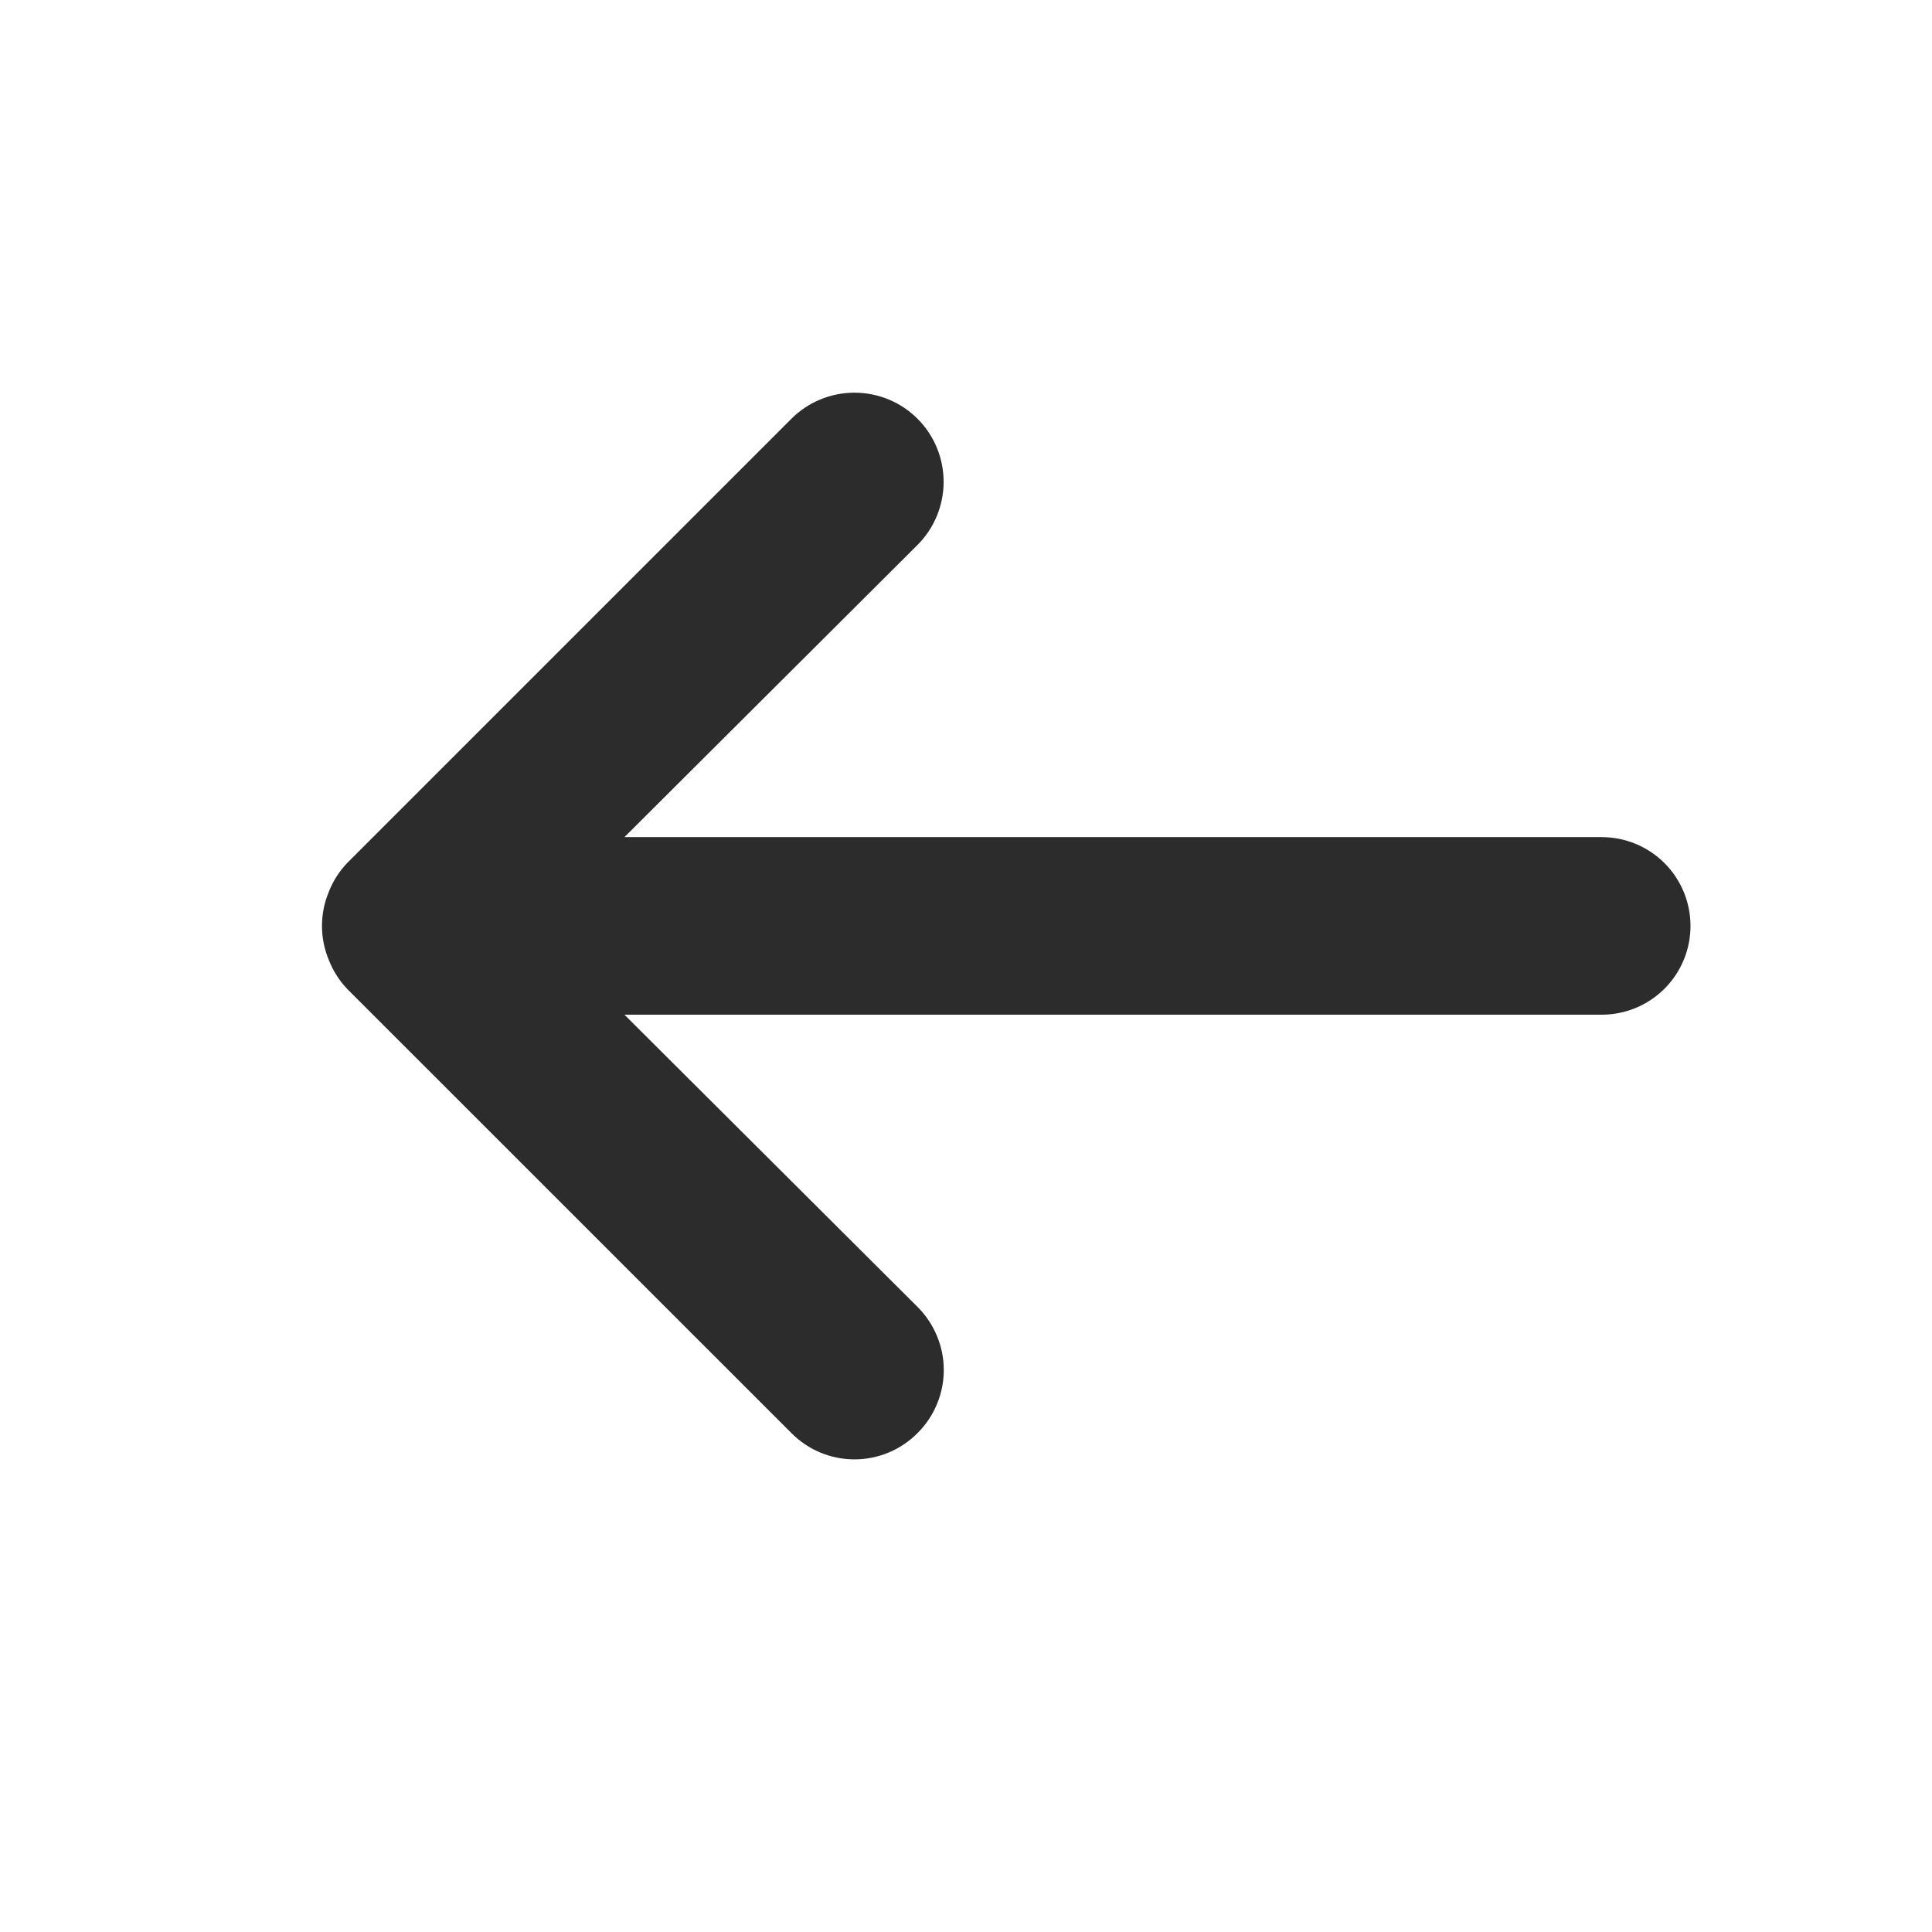 <svg width="24" height="24" viewBox="0 0 24 24" fill="none" xmlns="http://www.w3.org/2000/svg">
<path d="M19.897 10.399H7.757L11.398 6.769C11.606 6.561 11.722 6.279 11.722 5.985C11.722 5.692 11.606 5.41 11.398 5.202C11.19 4.994 10.908 4.878 10.615 4.878C10.321 4.878 10.039 4.994 9.831 5.202L4.314 10.719C4.214 10.824 4.135 10.947 4.083 11.083C3.972 11.351 3.972 11.653 4.083 11.921C4.135 12.057 4.214 12.181 4.314 12.286L9.831 17.802C9.934 17.906 10.056 17.988 10.19 18.044C10.325 18.1 10.469 18.129 10.615 18.129C10.76 18.129 10.904 18.1 11.039 18.044C11.173 17.988 11.295 17.906 11.398 17.802C11.501 17.7 11.583 17.578 11.639 17.443C11.695 17.309 11.724 17.165 11.724 17.019C11.724 16.873 11.695 16.729 11.639 16.595C11.583 16.46 11.501 16.338 11.398 16.235L7.757 12.605H19.897C20.189 12.605 20.47 12.489 20.677 12.282C20.884 12.075 21 11.795 21 11.502C21 11.21 20.884 10.929 20.677 10.722C20.47 10.515 20.189 10.399 19.897 10.399Z" fill="#2C2C2C"/>
</svg>

